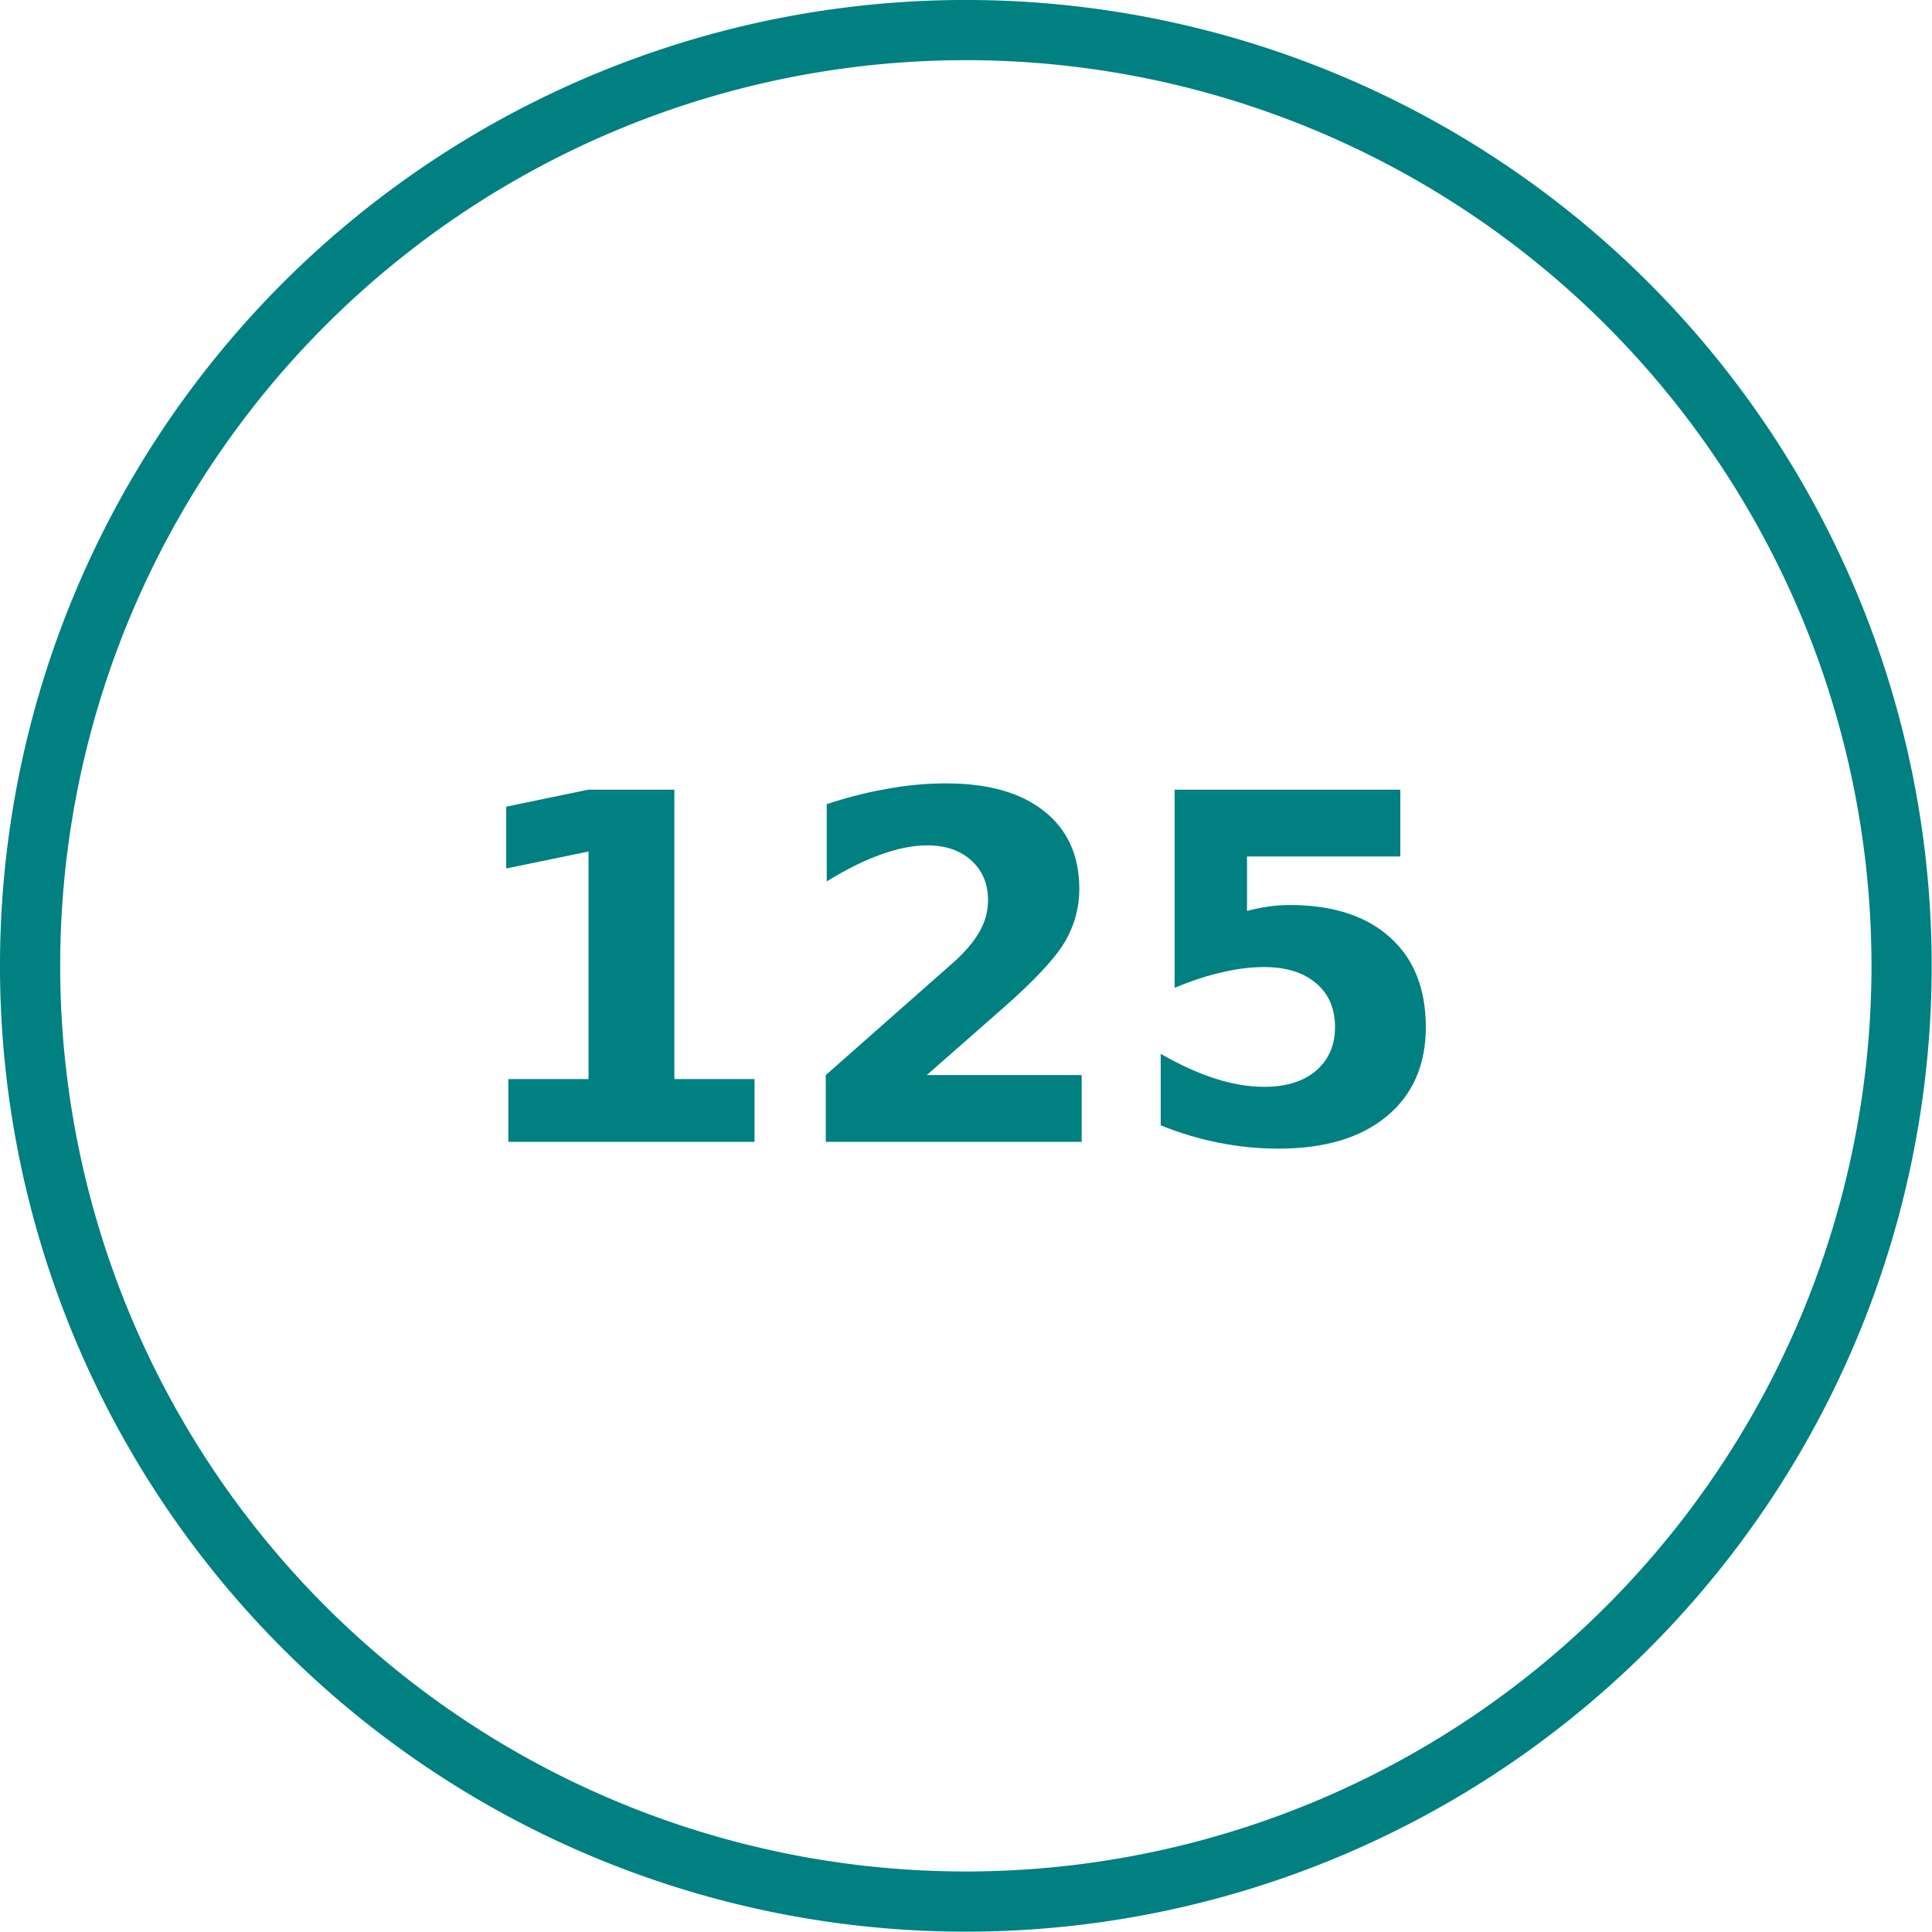 <?xml version="1.0" encoding="UTF-8" standalone="no"?>
<!-- Created with Inkscape (http://www.inkscape.org/) -->

<svg
   xmlns:dc="http://purl.org/dc/elements/1.1/"
   xmlns:cc="http://creativecommons.org/ns#"
   xmlns:rdf="http://www.w3.org/1999/02/22-rdf-syntax-ns#"
   xmlns:svg="http://www.w3.org/2000/svg"
   xmlns="http://www.w3.org/2000/svg"
   xmlns:sodipodi="http://sodipodi.sourceforge.net/DTD/sodipodi-0.dtd"
   xmlns:inkscape="http://www.inkscape.org/namespaces/inkscape"
   width="64px"
   height="64px"
   id="svg9951"
   version="1.1"
   inkscape:version="0.48.4 r9939"
   sodipodi:docname="success.svg">
  <defs
     id="defs9953" />
  <sodipodi:namedview
     id="base"
     pagecolor="#ffffff"
     bordercolor="#666666"
     borderopacity="1.0"
     inkscape:pageopacity="0.0"
     inkscape:pageshadow="2"
     inkscape:zoom="5.5"
     inkscape:cx="-1.0909091"
     inkscape:cy="32"
     inkscape:current-layer="layer1"
     showgrid="true"
     inkscape:document-units="px"
     inkscape:grid-bbox="true"
     inkscape:window-width="1366"
     inkscape:window-height="744"
     inkscape:window-x="0"
     inkscape:window-y="24"
     inkscape:window-maximized="1" />
  <g
     id="layer1"
     inkscape:label="Layer 1"
     inkscape:groupmode="layer">
    <g
       id="g2996">
      <path
         transform="matrix(0.997,0,0,0.997,-4.079,-3.898)"
         d="M 67.273,36 A 31.091,31.091 0 1 1 5.091,36 31.091,31.091 0 1 1 67.273,36 z"
         sodipodi:ry="31.09091"
         sodipodi:rx="31.09091"
         sodipodi:cy="36"
         sodipodi:cx="36.18182"
         id="path9959"
         style="fill:none;stroke:#008080;stroke-width:2;stroke-linecap:round;stroke-linejoin:round;stroke-miterlimit:4;stroke-opacity:1;stroke-dasharray:none;stroke-dashoffset:0"
         sodipodi:type="arc" />
      <g
         id="text10469"
         style="font-size:2px;font-style:normal;font-weight:bold;line-height:125%;letter-spacing:0px;word-spacing:0px;fill:#008080;fill-opacity:1;stroke:none;font-family:Sans;-inkscape-font-specification:Sans Bold">
        <path
           id="path2990"
           style="font-size:16px;fill:#008080;-inkscape-font-specification:Sans Bold"
           d="m 16.84,35.746 2.656,0 0,-7.539 -2.727,0.562 0,-2.047 2.711,-0.562 2.859,0 0,9.586 2.656,0 0,2.078 -8.156,0 0,-2.078" />
        <path
           id="path2992"
           style="font-size:16px;fill:#008080;-inkscape-font-specification:Sans Bold"
           d="m 30.699,35.613 5.133,0 0,2.211 -8.477,0 0,-2.211 4.258,-3.758 c 0.38,-0.344 0.661,-0.68 0.844,-1.008 0.182,-0.328 0.273,-0.669 0.273,-1.023 -7e-6,-0.547 -0.185,-0.987 -0.555,-1.32 -0.365,-0.333 -0.852,-0.5 -1.461,-0.5 -0.469,10e-6 -0.982,0.102 -1.539,0.305 -0.557,0.198 -1.154,0.495 -1.789,0.891 l 0,-2.562 c 0.677,-0.224 1.346,-0.393 2.008,-0.508 0.661,-0.12 1.31,-0.18 1.945,-0.18 1.396,1.2e-5 2.479,0.307 3.25,0.922 0.776,0.615 1.164,1.471 1.164,2.57 -9e-6,0.635 -0.164,1.229 -0.492,1.781 -0.328,0.547 -1.018,1.281 -2.07,2.203 l -2.492,2.188" />
        <path
           id="path2994"
           style="font-size:16px;fill:#008080;-inkscape-font-specification:Sans Bold"
           d="m 38.91,26.16 7.477,0 0,2.211 -5.078,0 0,1.805 c 0.229,-0.062 0.458,-0.109 0.688,-0.141 0.234,-0.036 0.477,-0.055 0.727,-0.055 1.422,8e-6 2.529,0.357 3.32,1.07 0.792,0.708 1.187,1.698 1.188,2.969 -10e-6,1.26 -0.432,2.247 -1.297,2.961 -0.859,0.714 -2.055,1.07 -3.586,1.07 -0.661,0 -1.318,-0.065 -1.969,-0.195 -0.646,-0.125 -1.289,-0.318 -1.93,-0.578 l 0,-2.367 c 0.635,0.365 1.237,0.638 1.805,0.82 0.573,0.182 1.112,0.273 1.617,0.273 0.729,2e-6 1.302,-0.177 1.719,-0.531 0.422,-0.359 0.633,-0.844 0.633,-1.453 -7e-6,-0.615 -0.211,-1.099 -0.633,-1.453 -0.417,-0.354 -0.99,-0.531 -1.719,-0.531 -0.432,6e-6 -0.893,0.057 -1.383,0.172 -0.49,0.109 -1.016,0.281 -1.578,0.516 l 0,-6.562" />
      </g>
    </g>
  </g>
</svg>
